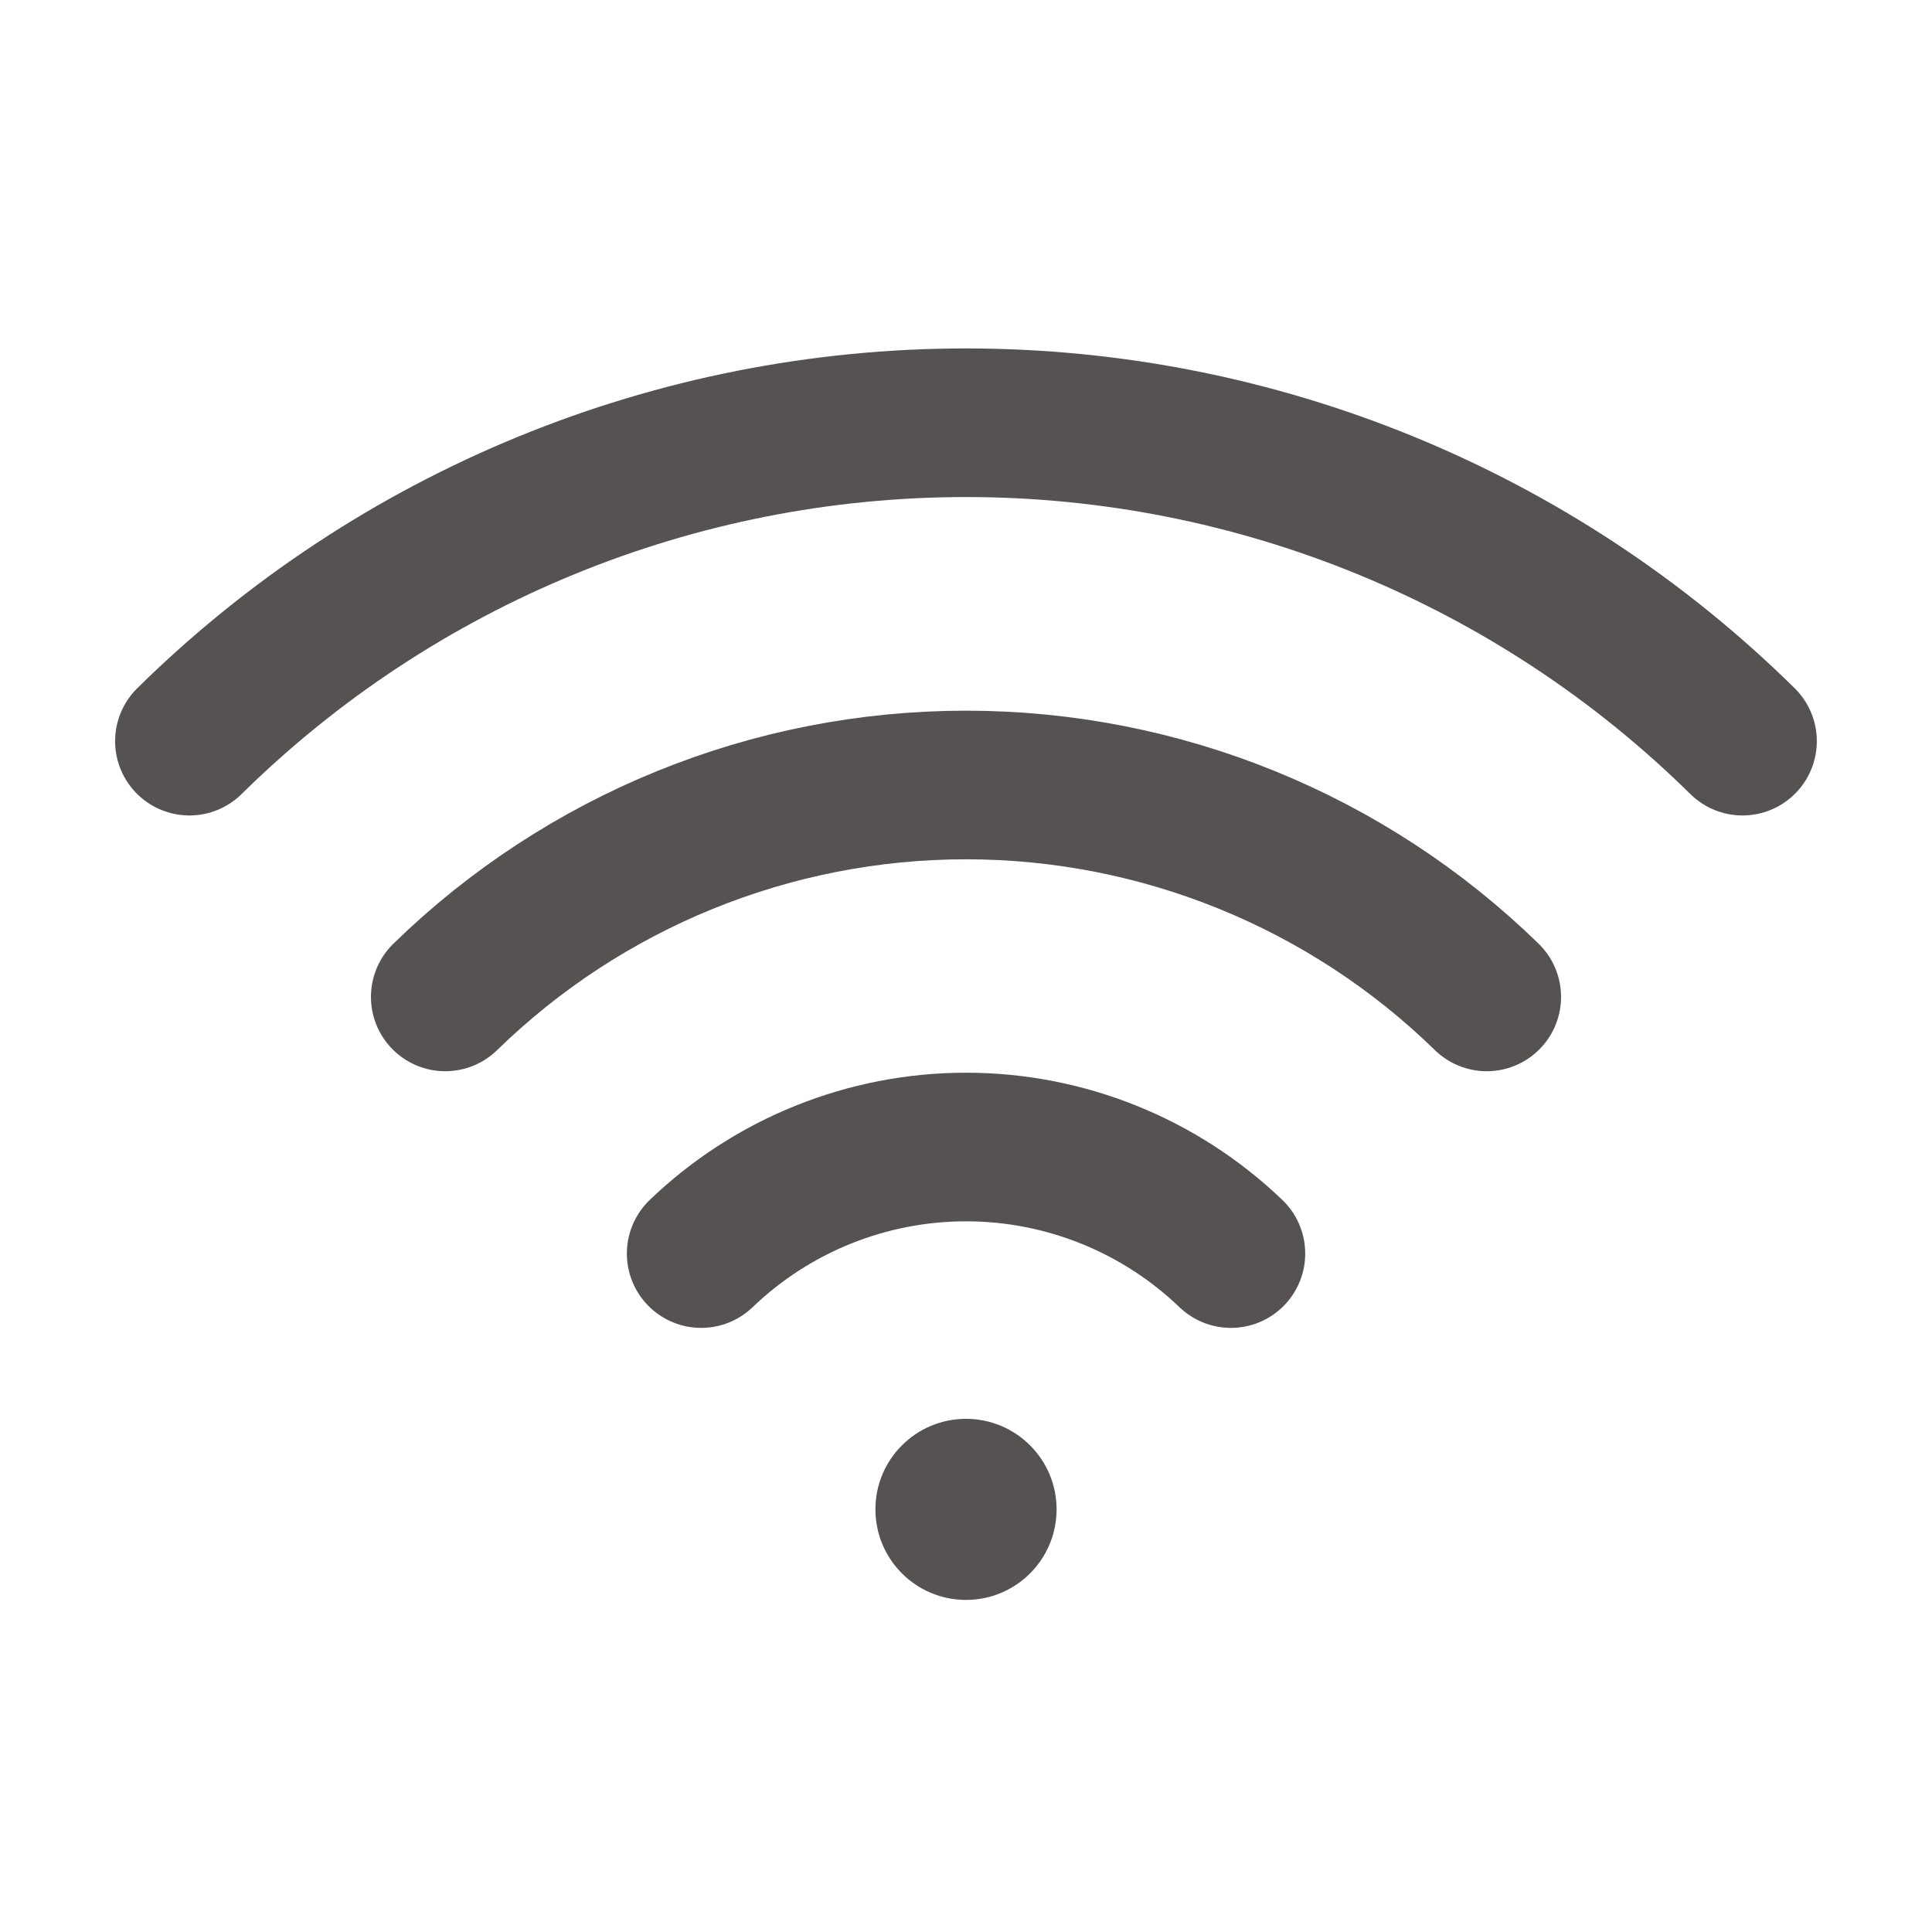 <svg width="26" height="26" viewBox="0 0 26 26" fill="none" xmlns="http://www.w3.org/2000/svg">
<path d="M9.436 16.87C10.394 15.95 11.672 15.436 13 15.436C14.329 15.436 15.606 15.95 16.565 16.87" stroke="#575252" stroke-width="2" stroke-linecap="round" stroke-linejoin="round"/>
<path d="M5.992 13.416C7.866 11.588 10.381 10.564 13 10.564C15.619 10.564 18.134 11.588 20.008 13.416" stroke="#575252" stroke-width="2" stroke-linecap="round" stroke-linejoin="round"/>
<path d="M2.549 9.974C5.335 7.228 9.089 5.689 13 5.689C16.911 5.689 20.665 7.228 23.45 9.974" stroke="#575252" stroke-width="2" stroke-linecap="round" stroke-linejoin="round"/>
<path d="M13 21.531C13.673 21.531 14.219 20.986 14.219 20.312C14.219 19.639 13.673 19.094 13 19.094C12.327 19.094 11.781 19.639 11.781 20.312C11.781 20.986 12.327 21.531 13 21.531Z" fill="#575252"/>
</svg>
